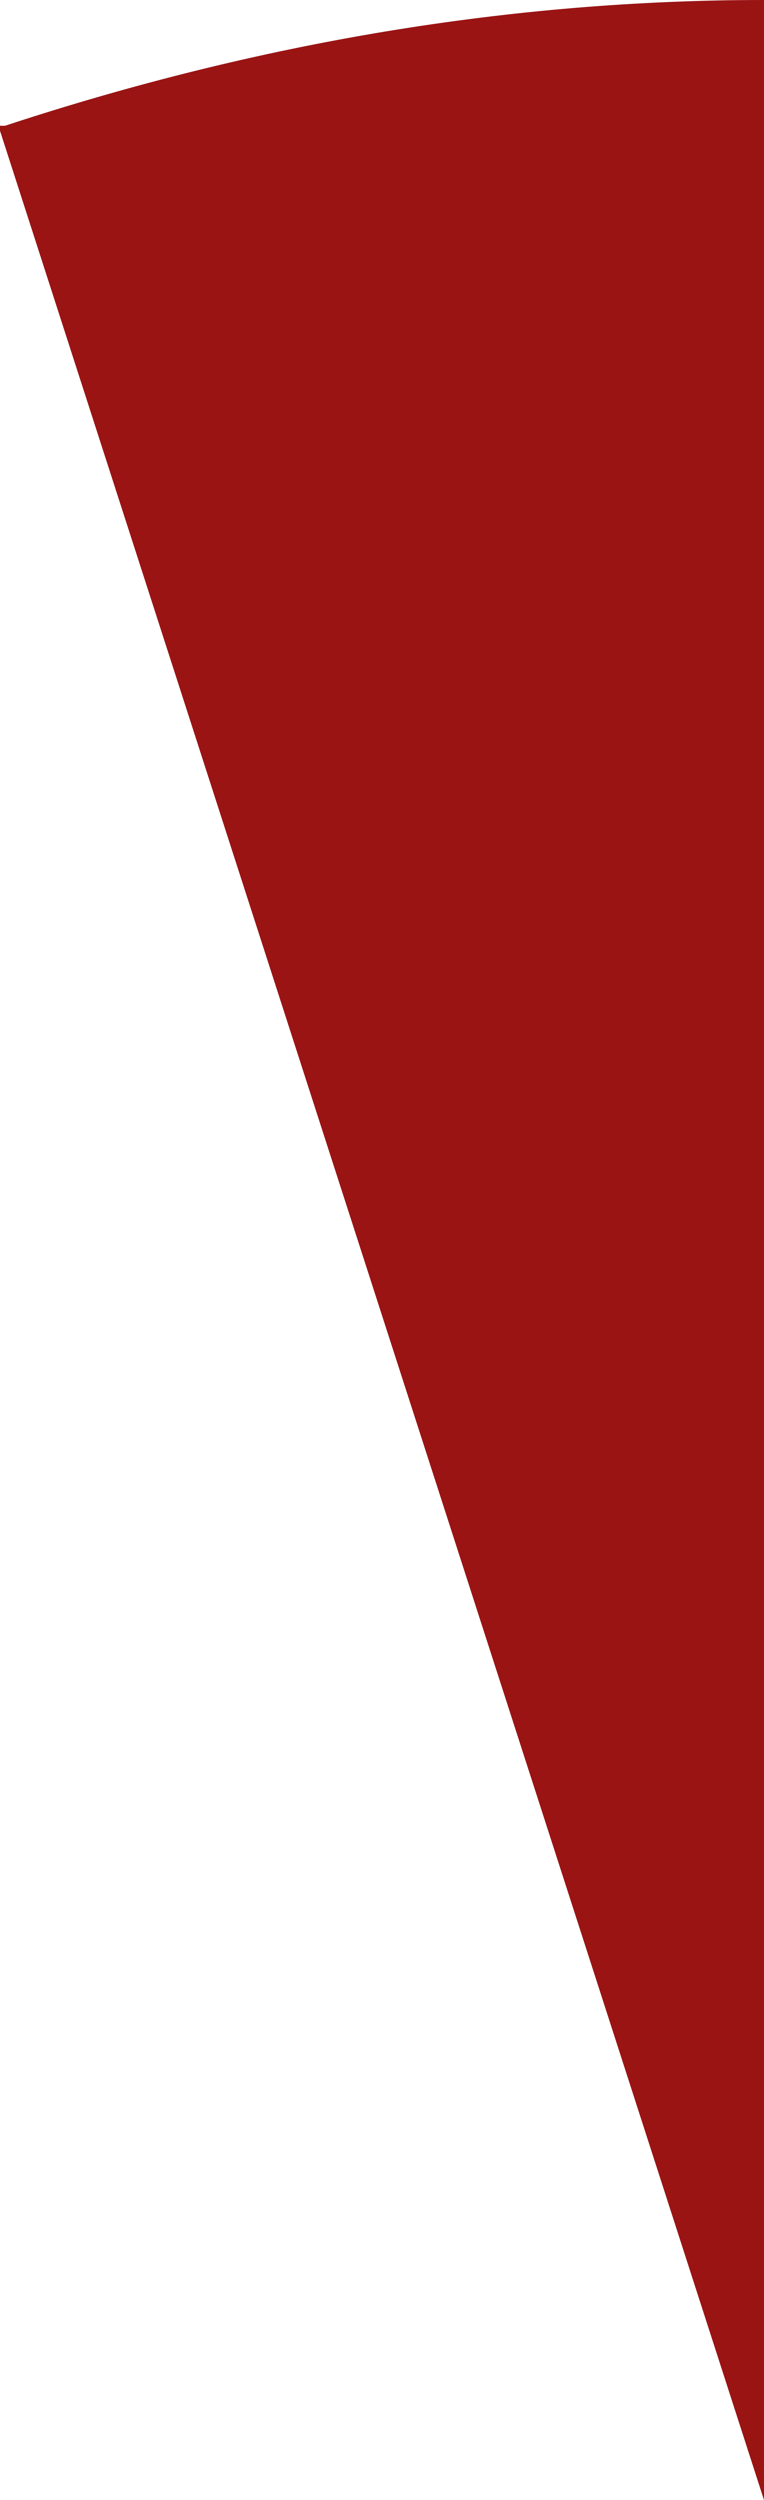 <?xml version="1.0" encoding="UTF-8" standalone="no"?>
<svg xmlns:xlink="http://www.w3.org/1999/xlink" height="24.85px" width="7.6px" xmlns="http://www.w3.org/2000/svg">
  <g transform="matrix(1.0, 0.0, 0.0, 1.0, 7.75, 25.0)">
    <path d="M-0.15 -0.15 L-7.75 -23.7 -7.75 -23.75 -7.7 -23.75 Q-3.9 -25.0 -0.15 -25.0 L-0.15 -0.15" fill="#9a1414" fill-rule="evenodd" stroke="none"/>
  </g>
</svg>
